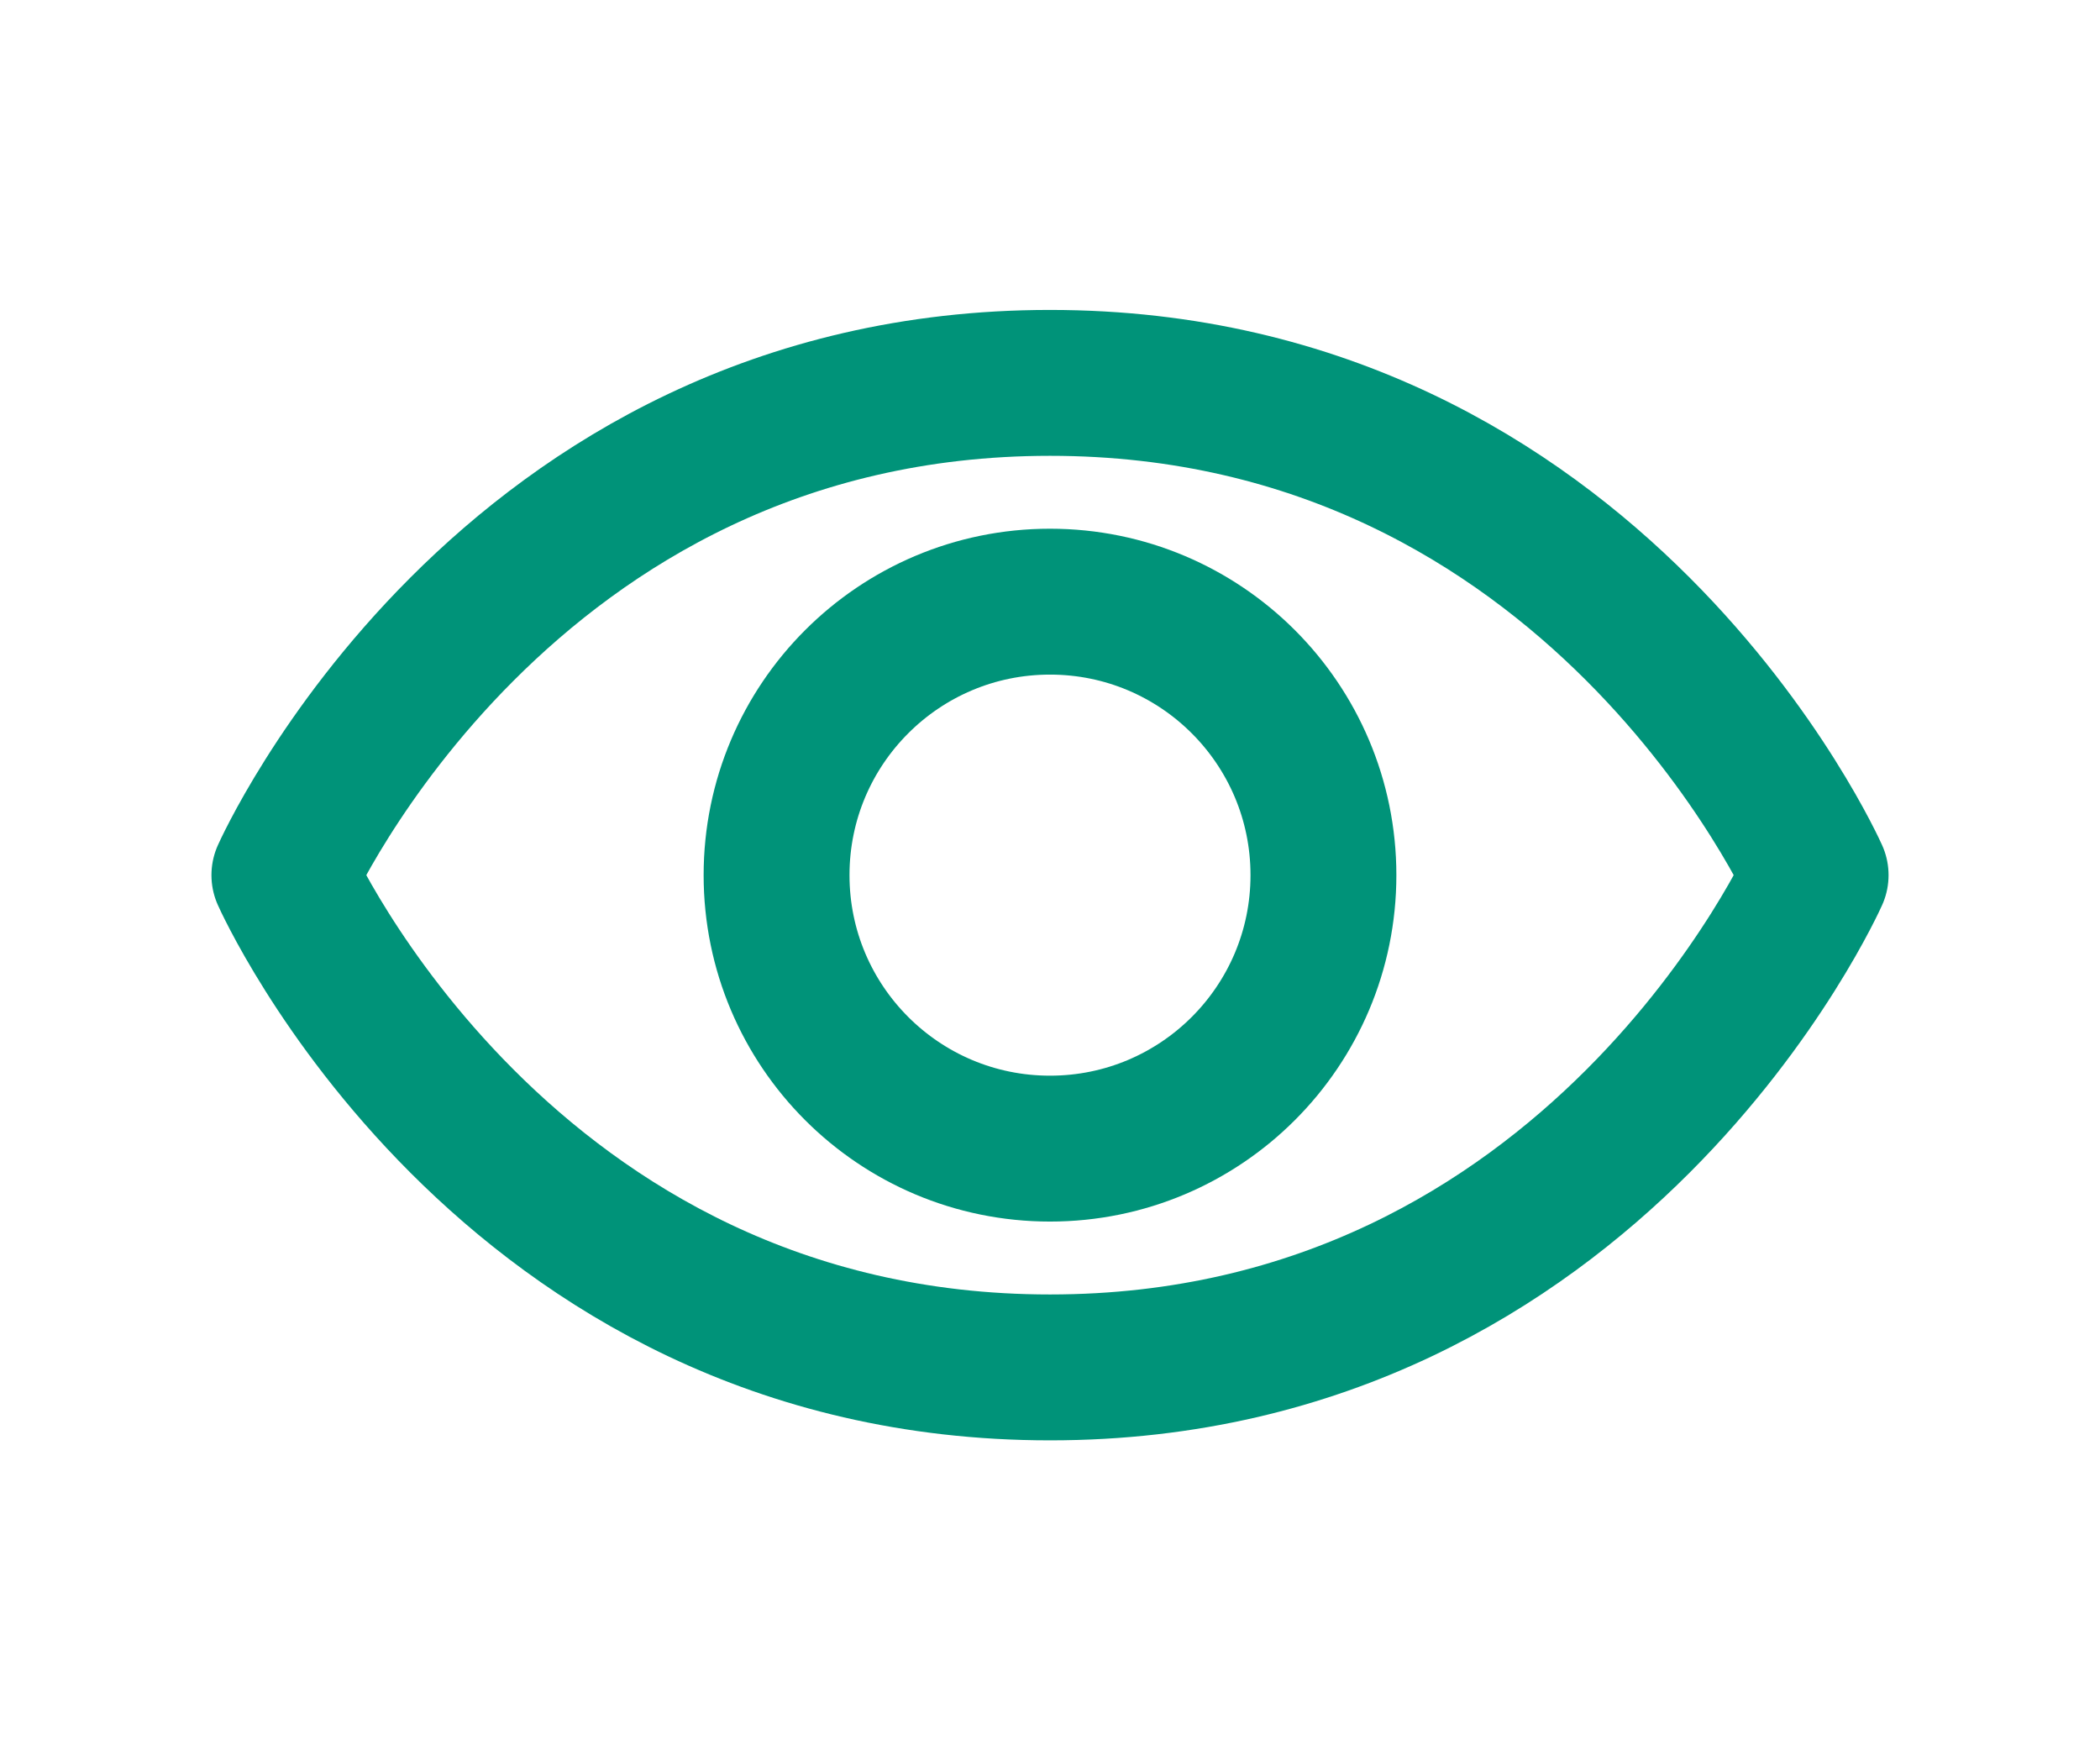 <svg width="24" height="20" viewBox="0 0 24 20" fill="none" xmlns="http://www.w3.org/2000/svg">
<path d="M12 4.375C5.75 4.375 3.25 10 3.25 10C3.25 10 5.75 15.625 12 15.625C18.25 15.625 20.75 10 20.75 10C20.75 10 18.25 4.375 12 4.375Z" stroke="#009379" stroke-width="1.667" stroke-linecap="round" stroke-linejoin="round"/>
<path d="M12 13.125C13.726 13.125 15.125 11.726 15.125 10C15.125 8.274 13.726 6.875 12 6.875C10.274 6.875 8.875 8.274 8.875 10C8.875 11.726 10.274 13.125 12 13.125Z" stroke="#009379" stroke-width="1.667" stroke-linecap="round" stroke-linejoin="round"/>
</svg>
